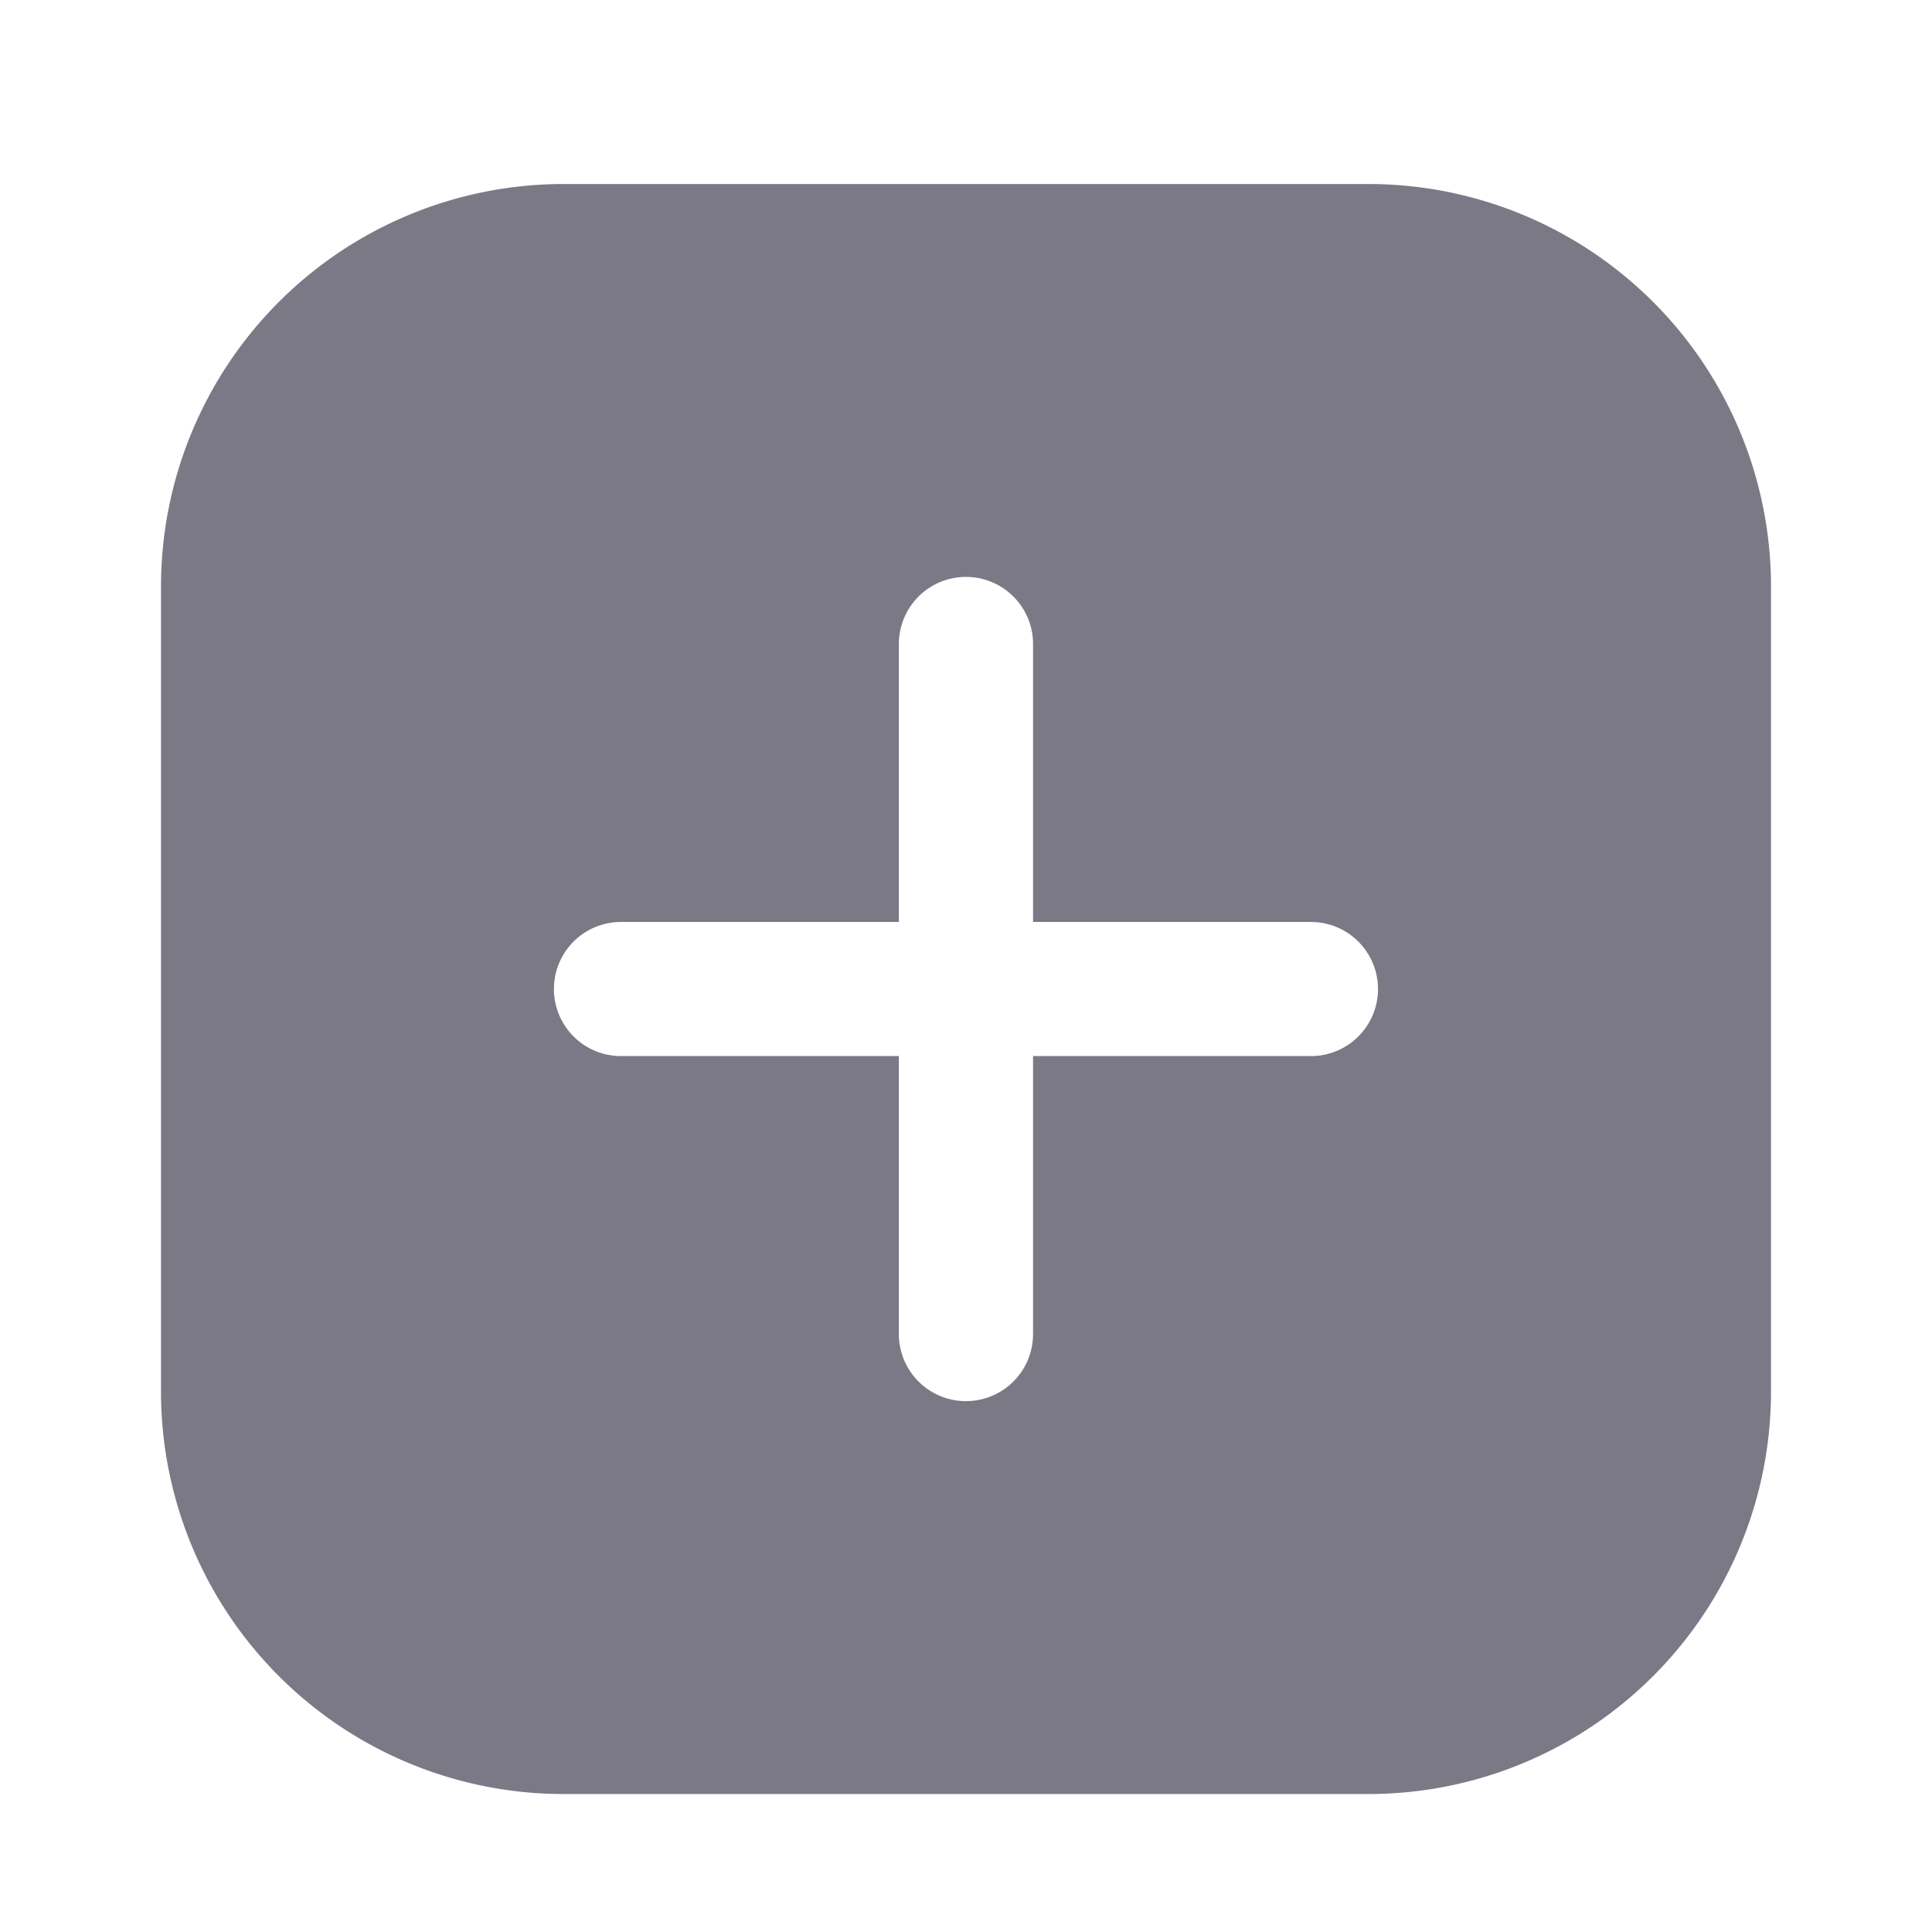 <svg xmlns="http://www.w3.org/2000/svg" width="24" height="24" fill="none"><path fill="#7B7986" fill-rule="evenodd" d="M7 2.286a5 5 0 0 0-5 5v10a5 5 0 0 0 5 5h10a5 5 0 0 0 5-5v-10a5 5 0 0 0-5-5H7ZM12.833 8a.833.833 0 0 0-1.667 0v3.453H7.714a.833.833 0 1 0 0 1.666h3.452v3.453a.833.833 0 1 0 1.667 0v-3.453h3.452a.833.833 0 1 0 0-1.666h-3.452V8Z" clip-rule="evenodd"/></svg>